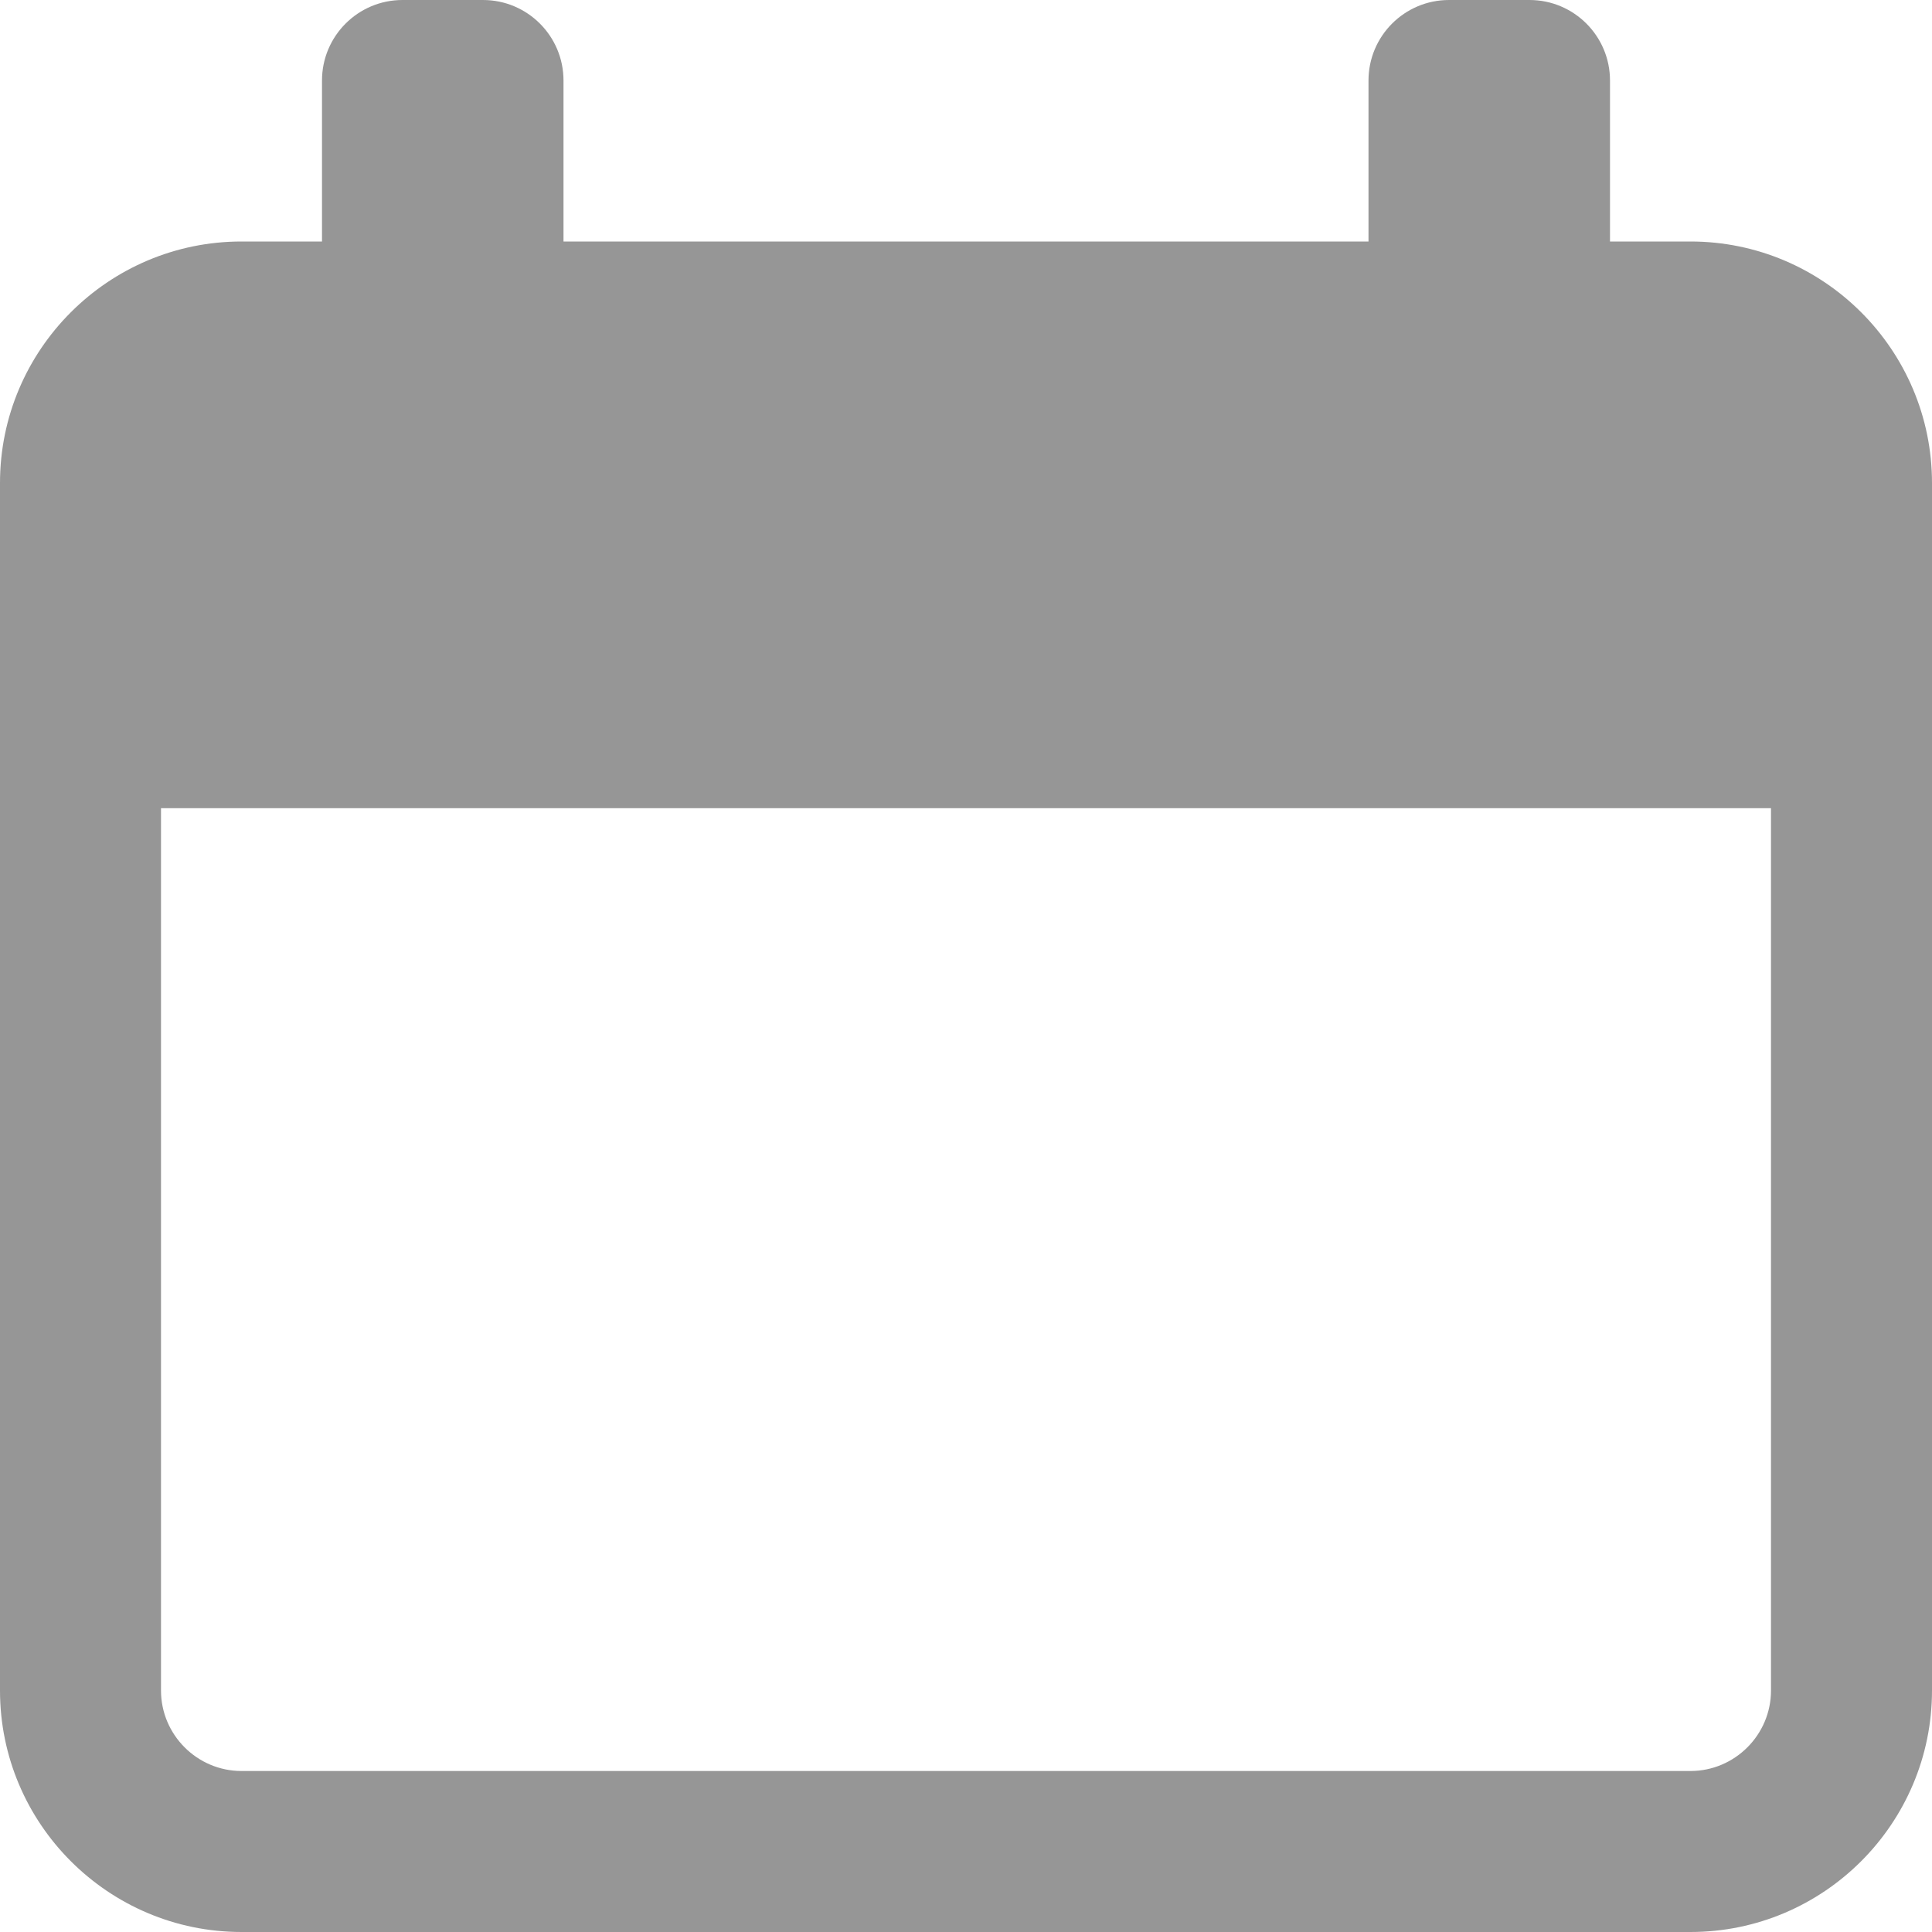 <svg width="15" height="15" viewBox="0 0 15 15" fill="none" xmlns="http://www.w3.org/2000/svg">
<path d="M13.125 1.875H12.5V0.625C12.5 0.28 12.22 0 11.875 0H11.25C10.905 0 10.625 0.28 10.625 0.625V1.875H4.375V0.625C4.375 0.28 4.095 0 3.75 0H3.125C2.78 0 2.5 0.28 2.5 0.625V1.875H1.875C0.841 1.875 0 2.716 0 3.75V13.125C0 14.159 0.841 15 1.875 15H13.125C14.159 15 15 14.159 15 13.125V3.75C15 2.716 14.159 1.875 13.125 1.875ZM13.75 13.125C13.75 13.469 13.469 13.75 13.125 13.75H1.875C1.531 13.75 1.25 13.469 1.25 13.125V6.275H13.75V13.125Z" fill="#969696"/>
</svg>
